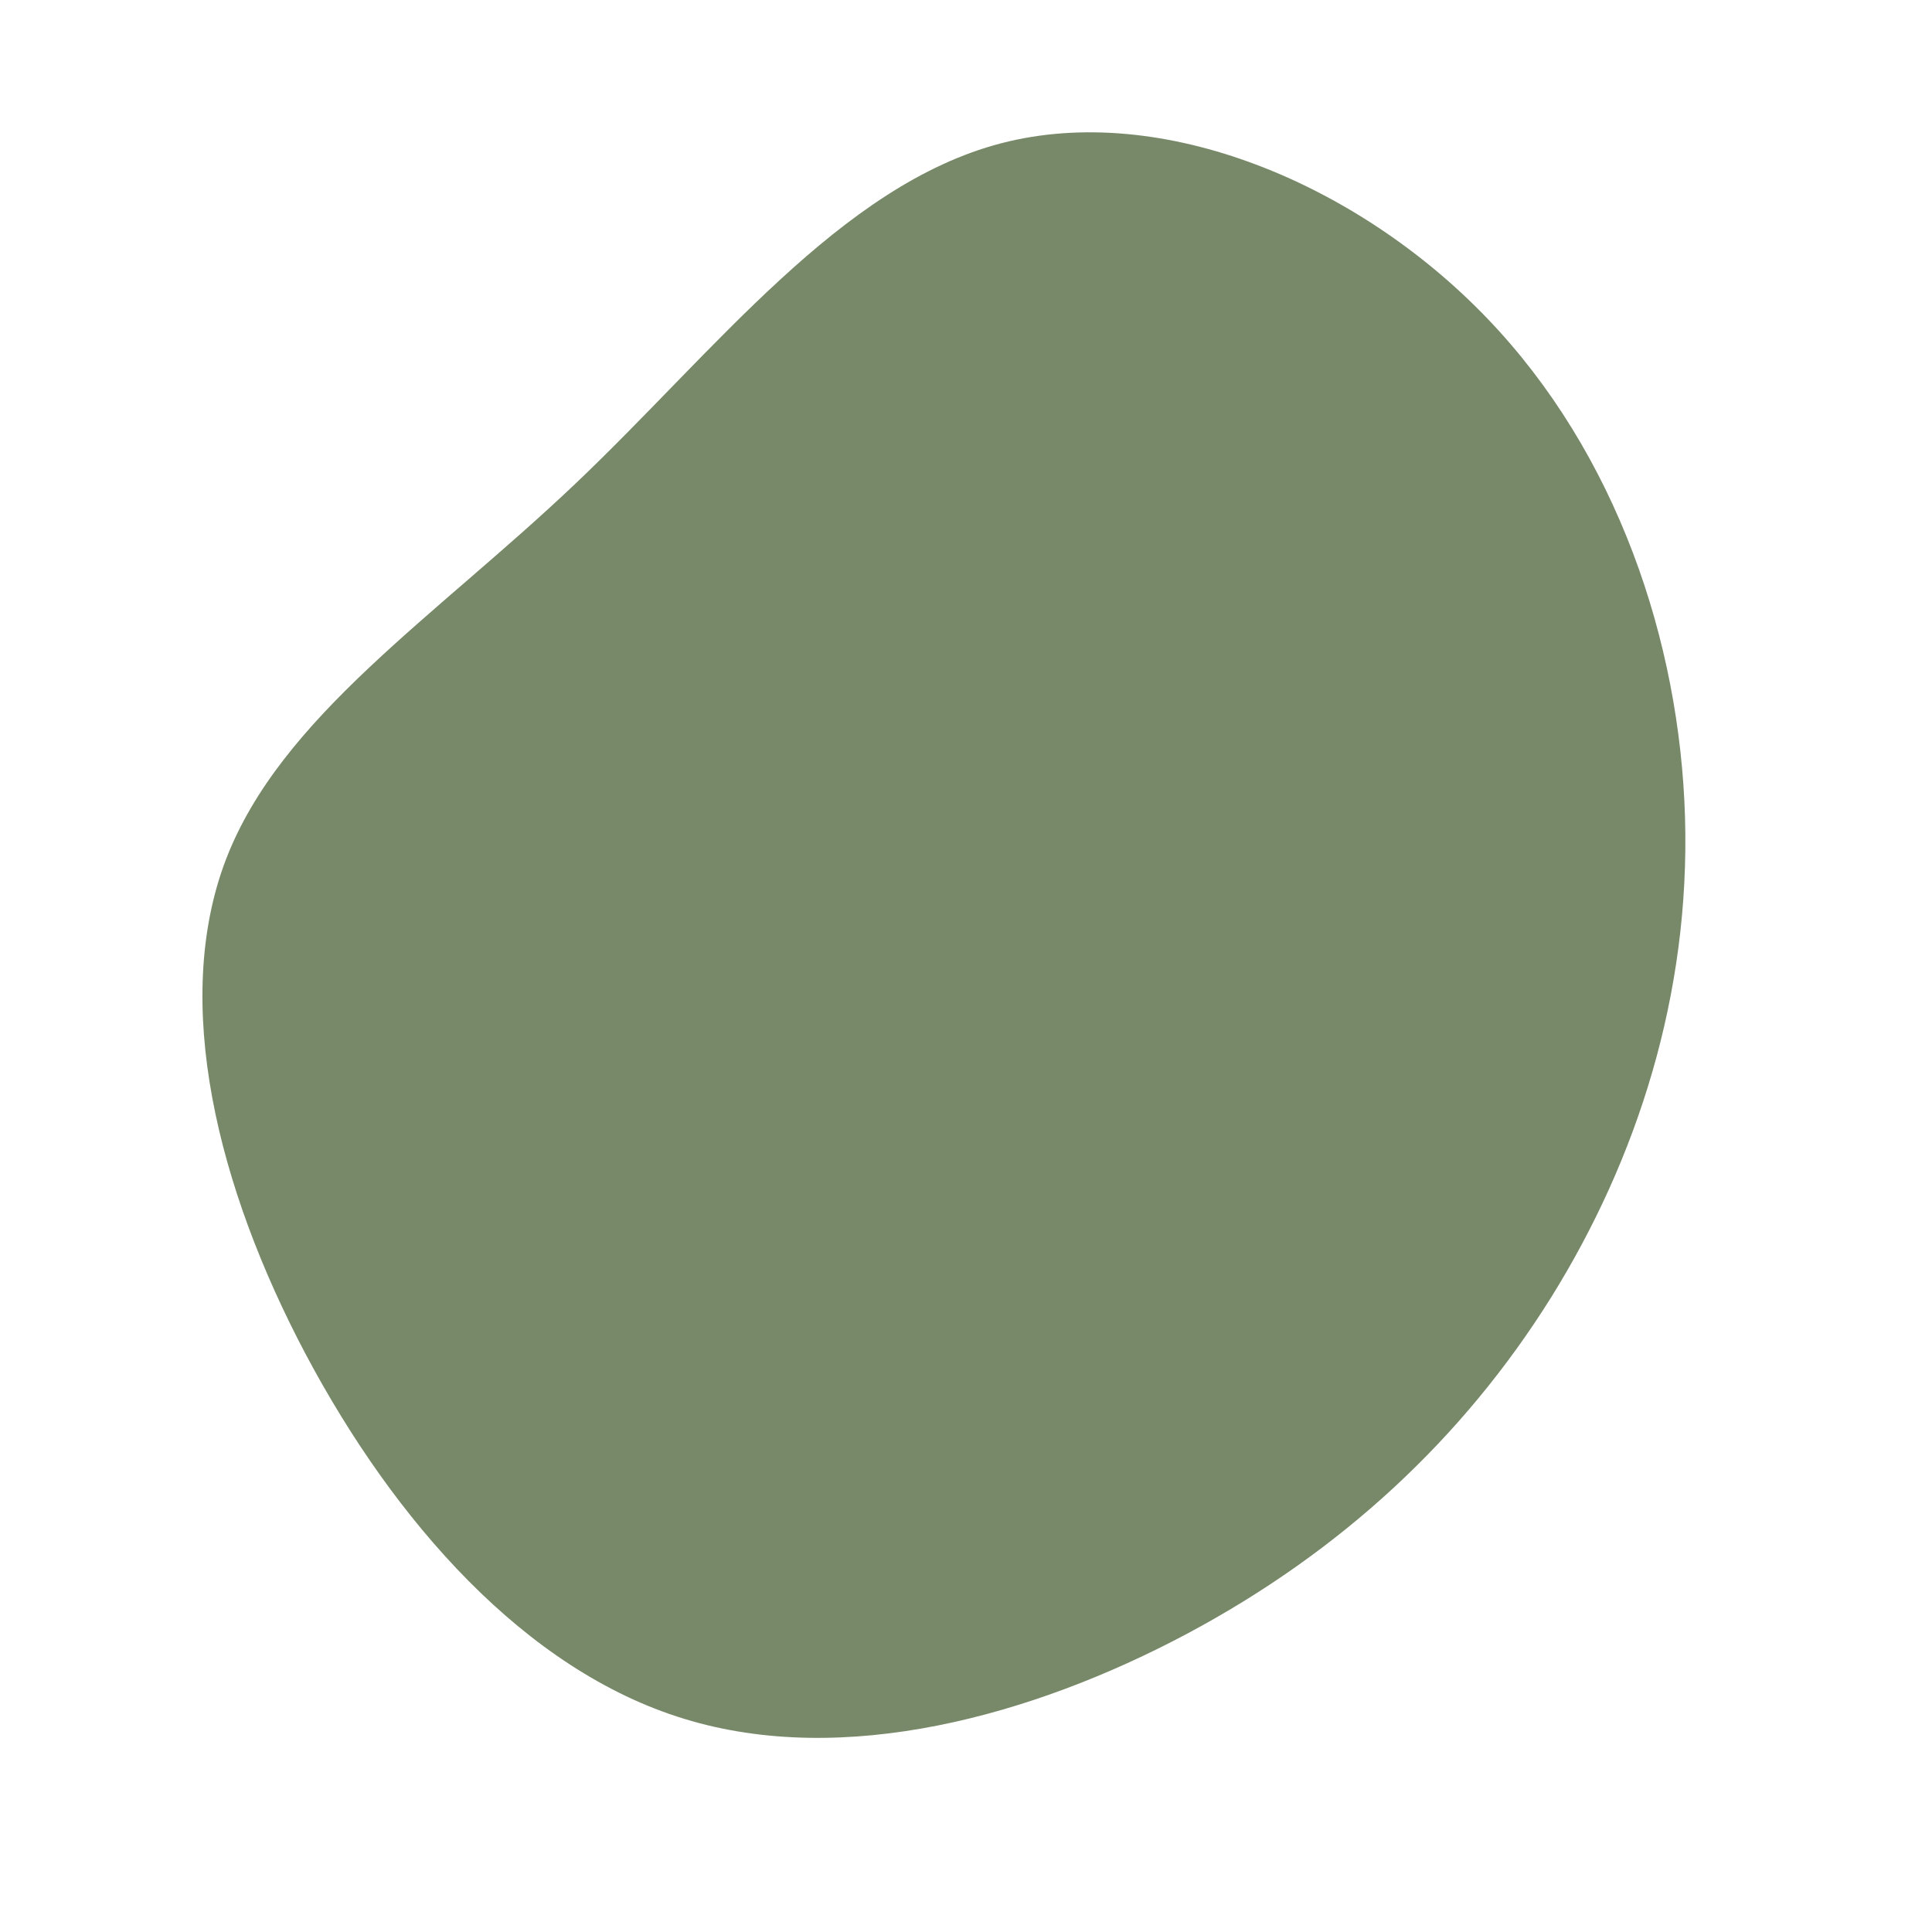 <?xml version="1.0" standalone="no"?>
<svg
  width="600"
  height="600"
  viewBox="0 0 600 600"
  xmlns="http://www.w3.org/2000/svg"
>
  <g transform="translate(300,300)">
    <path d="M161.9,-201.1C202.1,-159.2,221.7,-100.9,223.3,-46.1C224.9,8.6,208.6,59.8,181.6,103.1C154.5,146.4,116.8,181.7,68.6,207.4C20.5,233,-38,249,-87.5,233.8C-137,218.7,-177.6,172.3,-205.1,120.5C-232.5,68.7,-246.7,11.3,-229.9,-32.9C-213,-77.2,-165,-108.3,-121.5,-149.6C-78,-190.9,-39,-242.5,10.9,-255.5C60.9,-268.5,121.7,-243,161.9,-201.1Z" fill="#778968" />
  </g>
</svg>
  